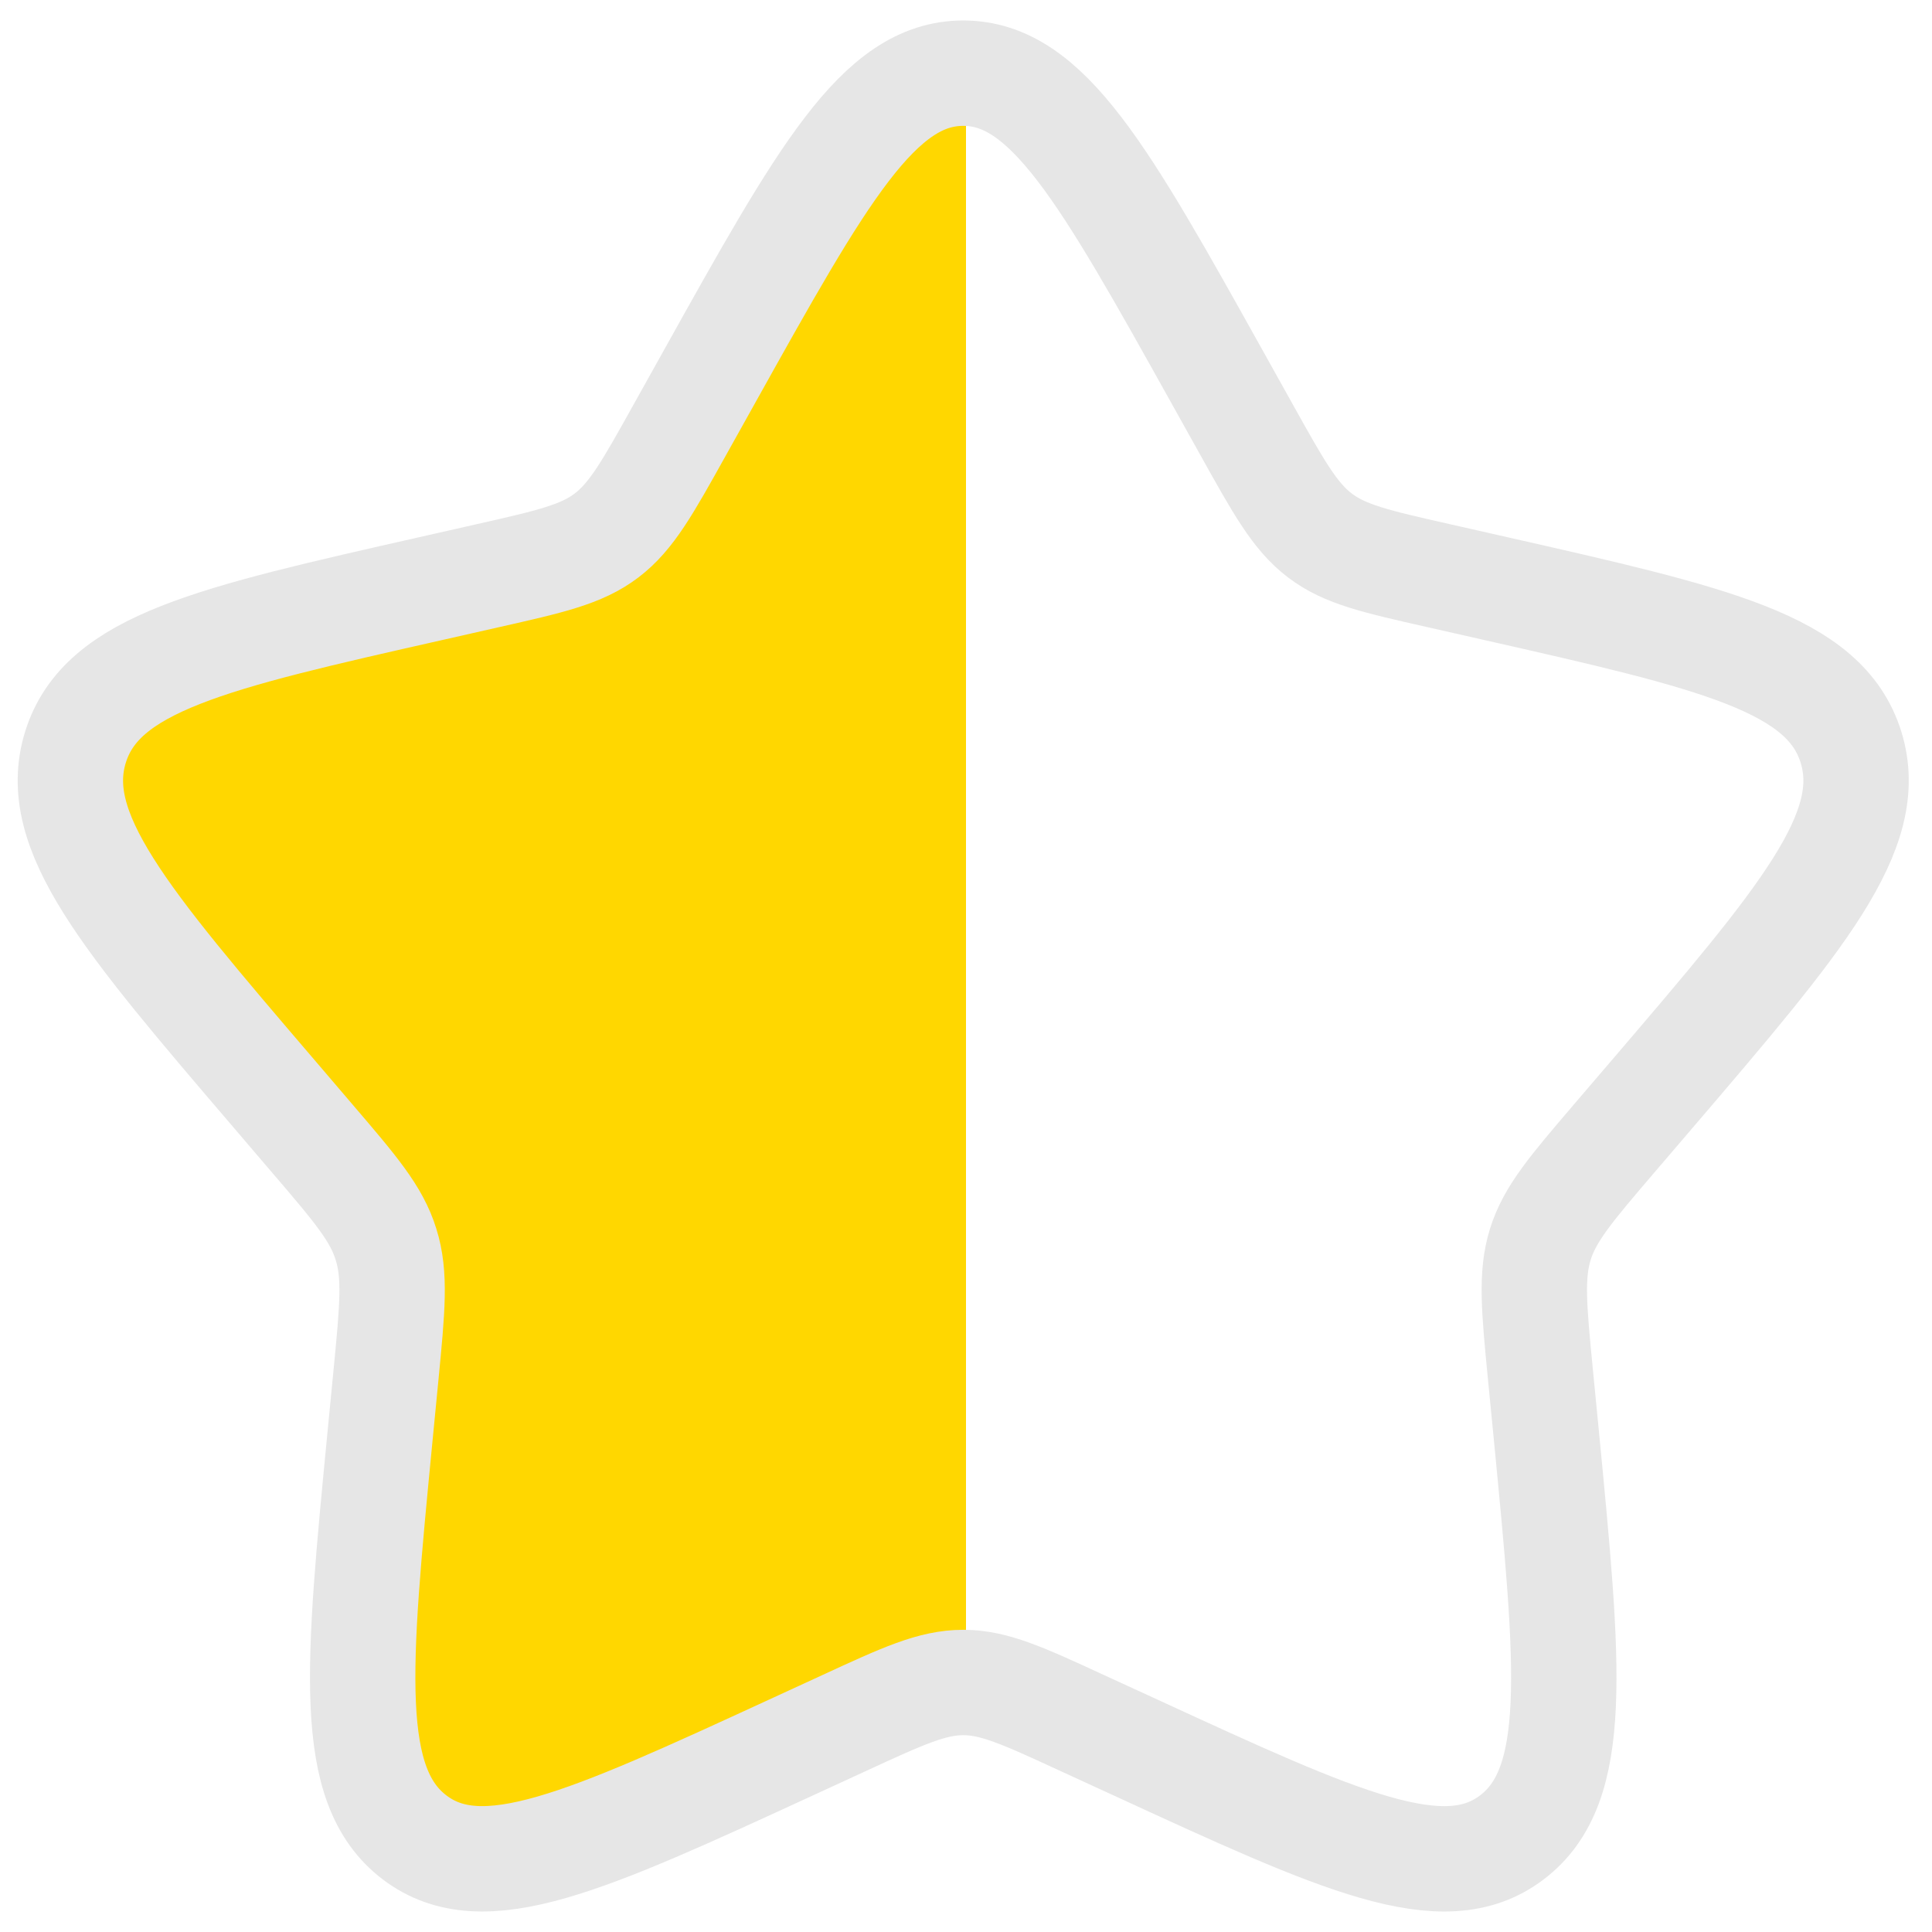 <svg width="20" height="20" viewBox="0 0 54 55" fill="none" xmlns="http://www.w3.org/2000/svg">
  <defs>
    <!-- Define a clipPath with the star path -->
    <clipPath id="starClipPath">
      <path d="M19.685 10.745C22.905 4.971 24.514 2.083 26.921 2.083C29.328 2.083 30.937 4.971 34.157 10.745L34.991 12.24C35.906 13.882 36.364 14.703 37.075 15.244C37.787 15.786 38.676 15.986 40.456 16.388L42.072 16.754C48.325 18.17 51.448 18.876 52.193 21.268C52.935 23.657 50.805 26.151 46.543 31.135L45.44 32.423C44.23 33.839 43.623 34.548 43.35 35.422C43.078 36.299 43.17 37.245 43.353 39.133L43.521 40.854C44.164 47.506 44.487 50.83 42.54 52.307C40.593 53.786 37.665 52.437 31.814 49.742L30.297 49.046C28.634 48.278 27.803 47.897 26.921 47.897C26.039 47.897 25.208 48.278 23.543 49.046L22.031 49.742C16.177 52.437 13.249 53.783 11.305 52.309C9.356 50.83 9.678 47.506 10.322 40.854L10.489 39.136C10.672 37.245 10.764 36.299 10.489 35.425C10.22 34.548 9.612 33.839 8.403 32.426L7.3 31.135C3.037 26.153 0.907 23.66 1.649 21.268C2.394 18.876 5.52 18.167 11.773 16.754L13.389 16.388C15.166 15.986 16.053 15.786 16.767 15.244C17.479 14.703 17.936 13.882 18.851 12.24L19.685 10.745Z" stroke="#e6e6e6" stroke-width="3"/>
    </clipPath>
  </defs>
  <!-- Apply the clipPath to the rect element -->
  <rect width="27" height="55" fill="gold" clip-path="url(#starClipPath)" />
  <!-- Draw the outline of the star with a stroke -->
  <path d="M19.685 10.745C22.905 4.971 24.514 2.083 26.921 2.083C29.328 2.083 30.937 4.971 34.157 10.745L34.991 12.24C35.906 13.882 36.364 14.703 37.075 15.244C37.787 15.786 38.676 15.986 40.456 16.388L42.072 16.754C48.325 18.17 51.448 18.876 52.193 21.268C52.935 23.657 50.805 26.151 46.543 31.135L45.44 32.423C44.23 33.839 43.623 34.548 43.35 35.422C43.078 36.299 43.17 37.245 43.353 39.133L43.521 40.854C44.164 47.506 44.487 50.83 42.54 52.307C40.593 53.786 37.665 52.437 31.814 49.742L30.297 49.046C28.634 48.278 27.803 47.897 26.921 47.897C26.039 47.897 25.208 48.278 23.543 49.046L22.031 49.742C16.177 52.437 13.249 53.783 11.305 52.309C9.356 50.83 9.678 47.506 10.322 40.854L10.489 39.136C10.672 37.245 10.764 36.299 10.489 35.425C10.22 34.548 9.612 33.839 8.403 32.426L7.3 31.135C3.037 26.153 0.907 23.66 1.649 21.268C2.394 18.876 5.52 18.167 11.773 16.754L13.389 16.388C15.166 15.986 16.053 15.786 16.767 15.244C17.479 14.703 17.936 13.882 18.851 12.24L19.685 10.745Z" stroke="#e6e6e6" stroke-width="3" fill="transparent"/>
</svg>
